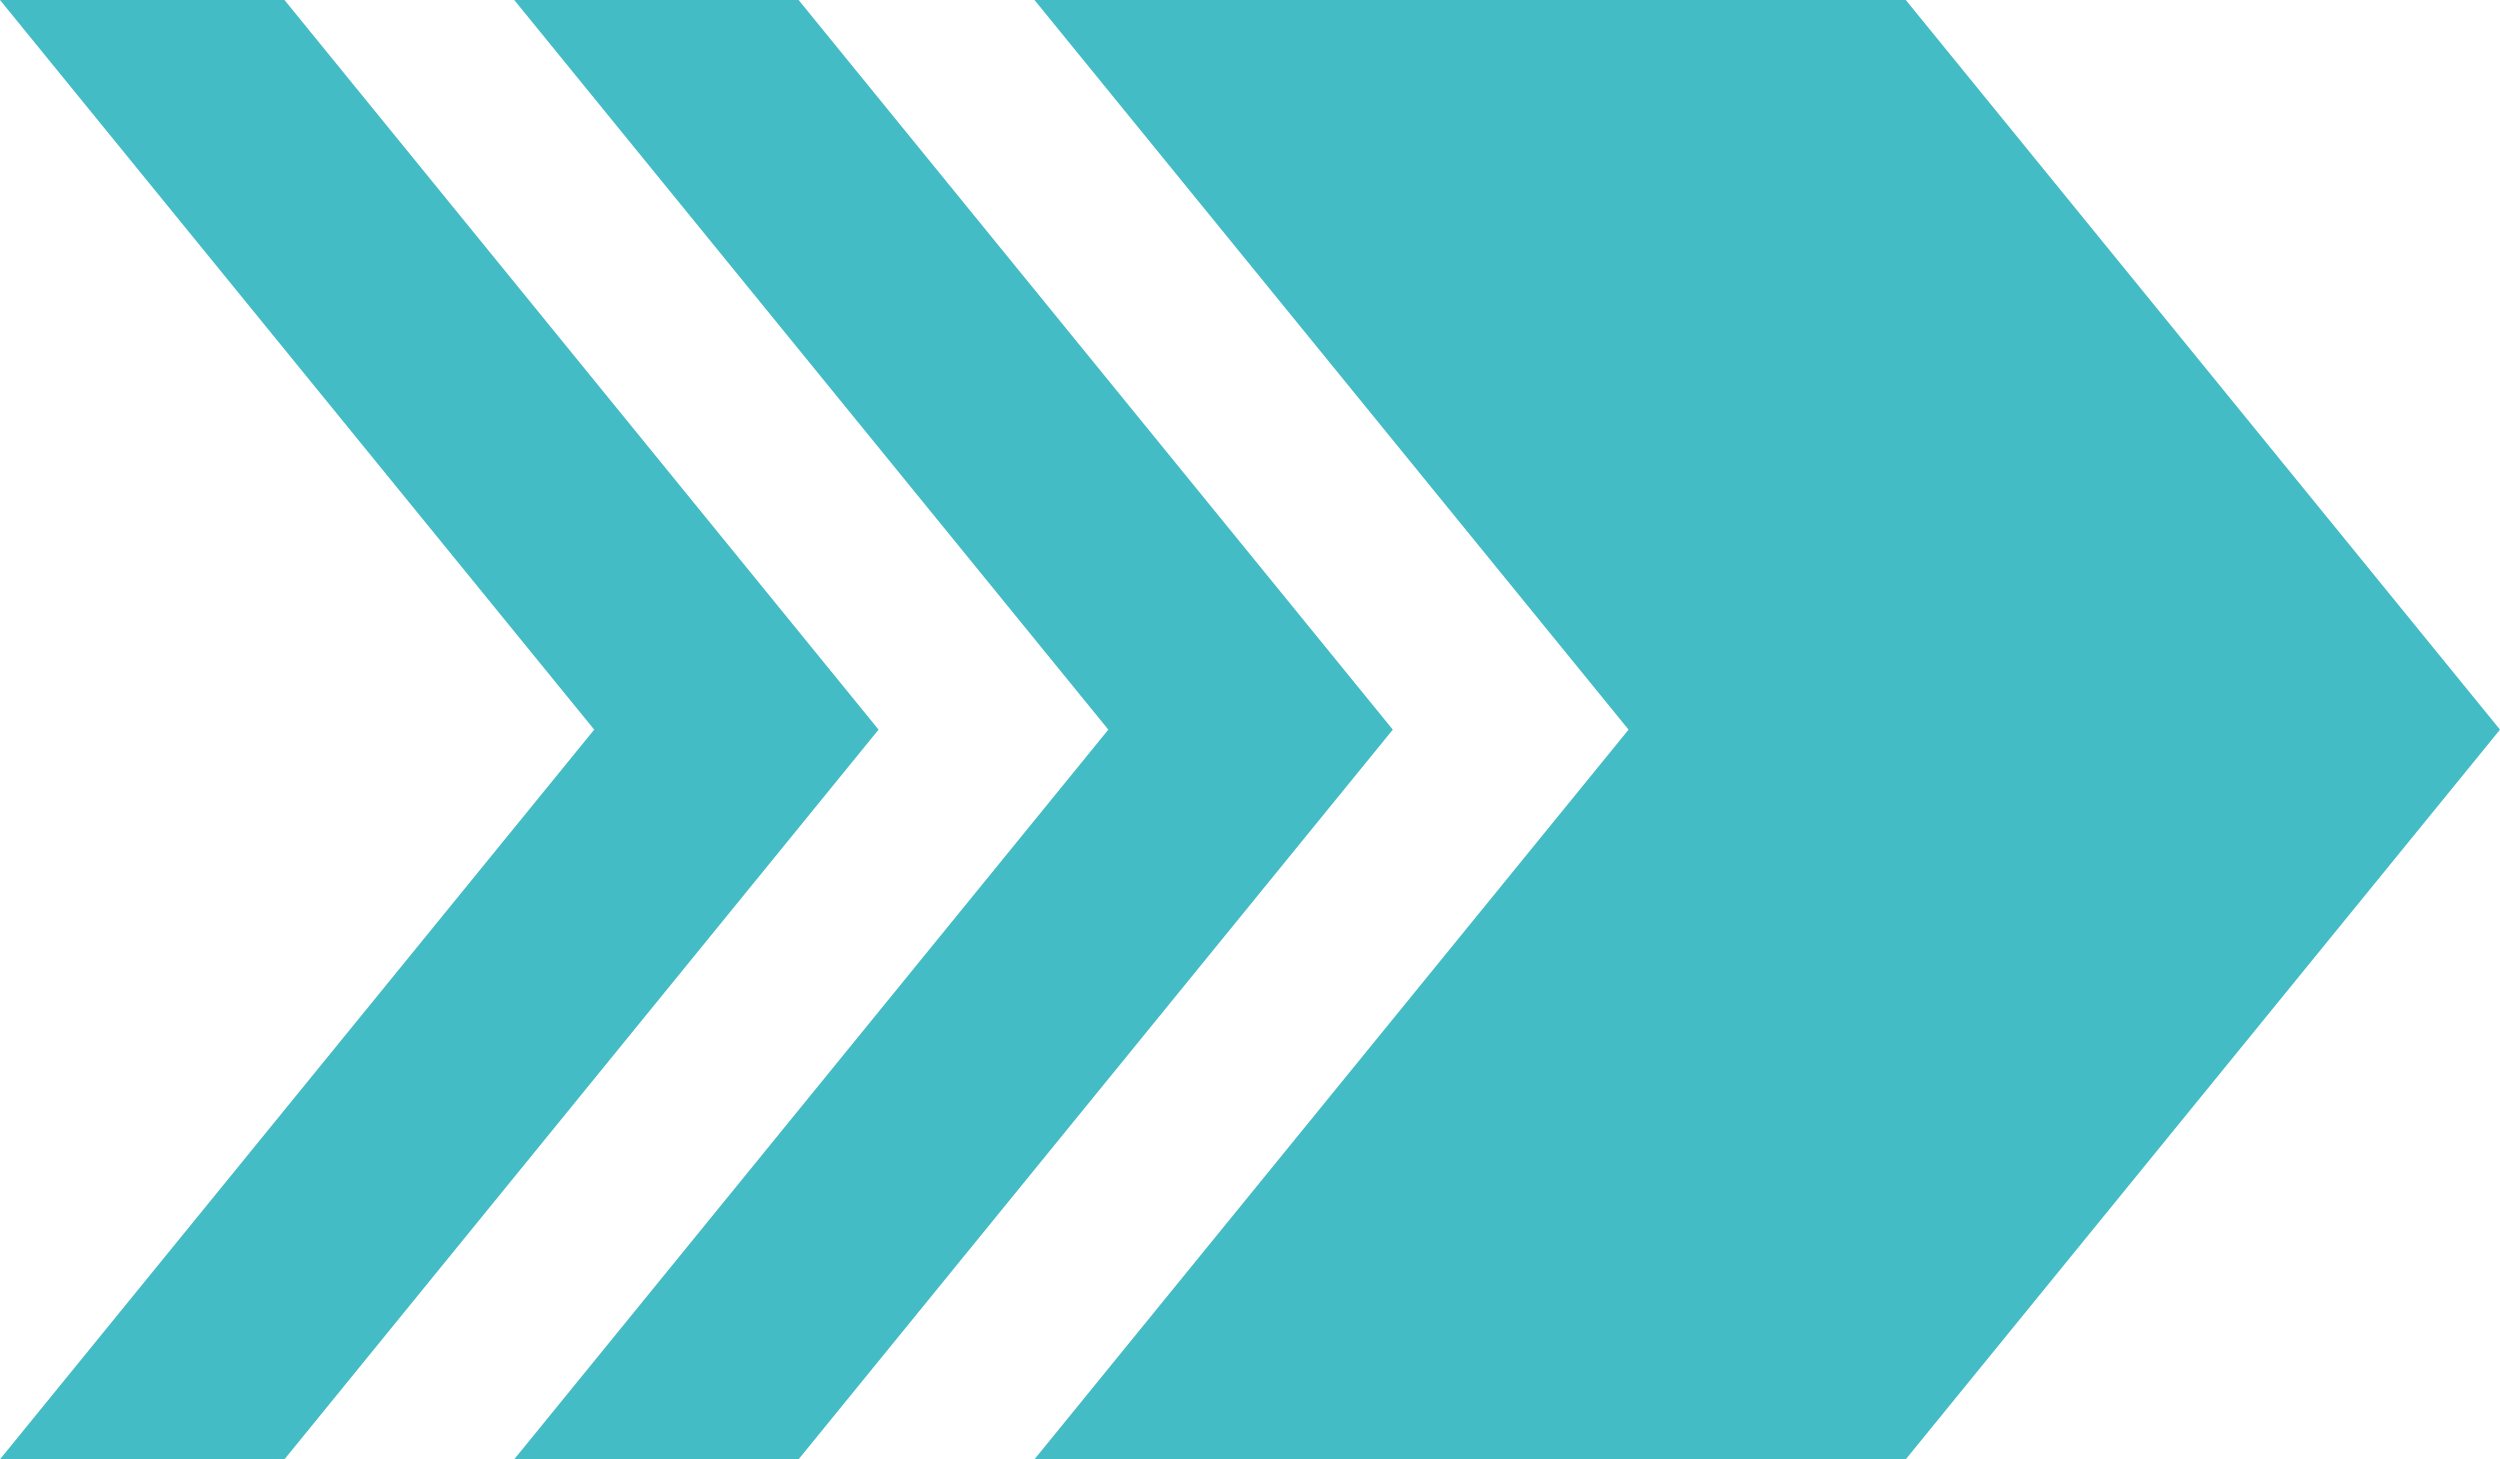 <?xml version="1.0" encoding="UTF-8"?><svg xmlns="http://www.w3.org/2000/svg" viewBox="0 0 200.1 116.8"><defs><style>.d{fill:#44bcc5;}</style></defs><g id="a"/><g id="b"><g id="c"><g><polygon class="d" points="152.54 0 82.8 0 130.35 58.4 82.8 116.8 152.54 116.8 200.1 58.4 152.54 0"/><polygon class="d" points="63.92 0 41.16 0 88.71 58.4 41.16 116.8 63.92 116.8 111.48 58.4 63.92 0"/><polygon class="d" points="22.77 0 0 0 47.56 58.4 0 116.8 22.77 116.8 70.32 58.4 22.77 0"/></g></g></g></svg>